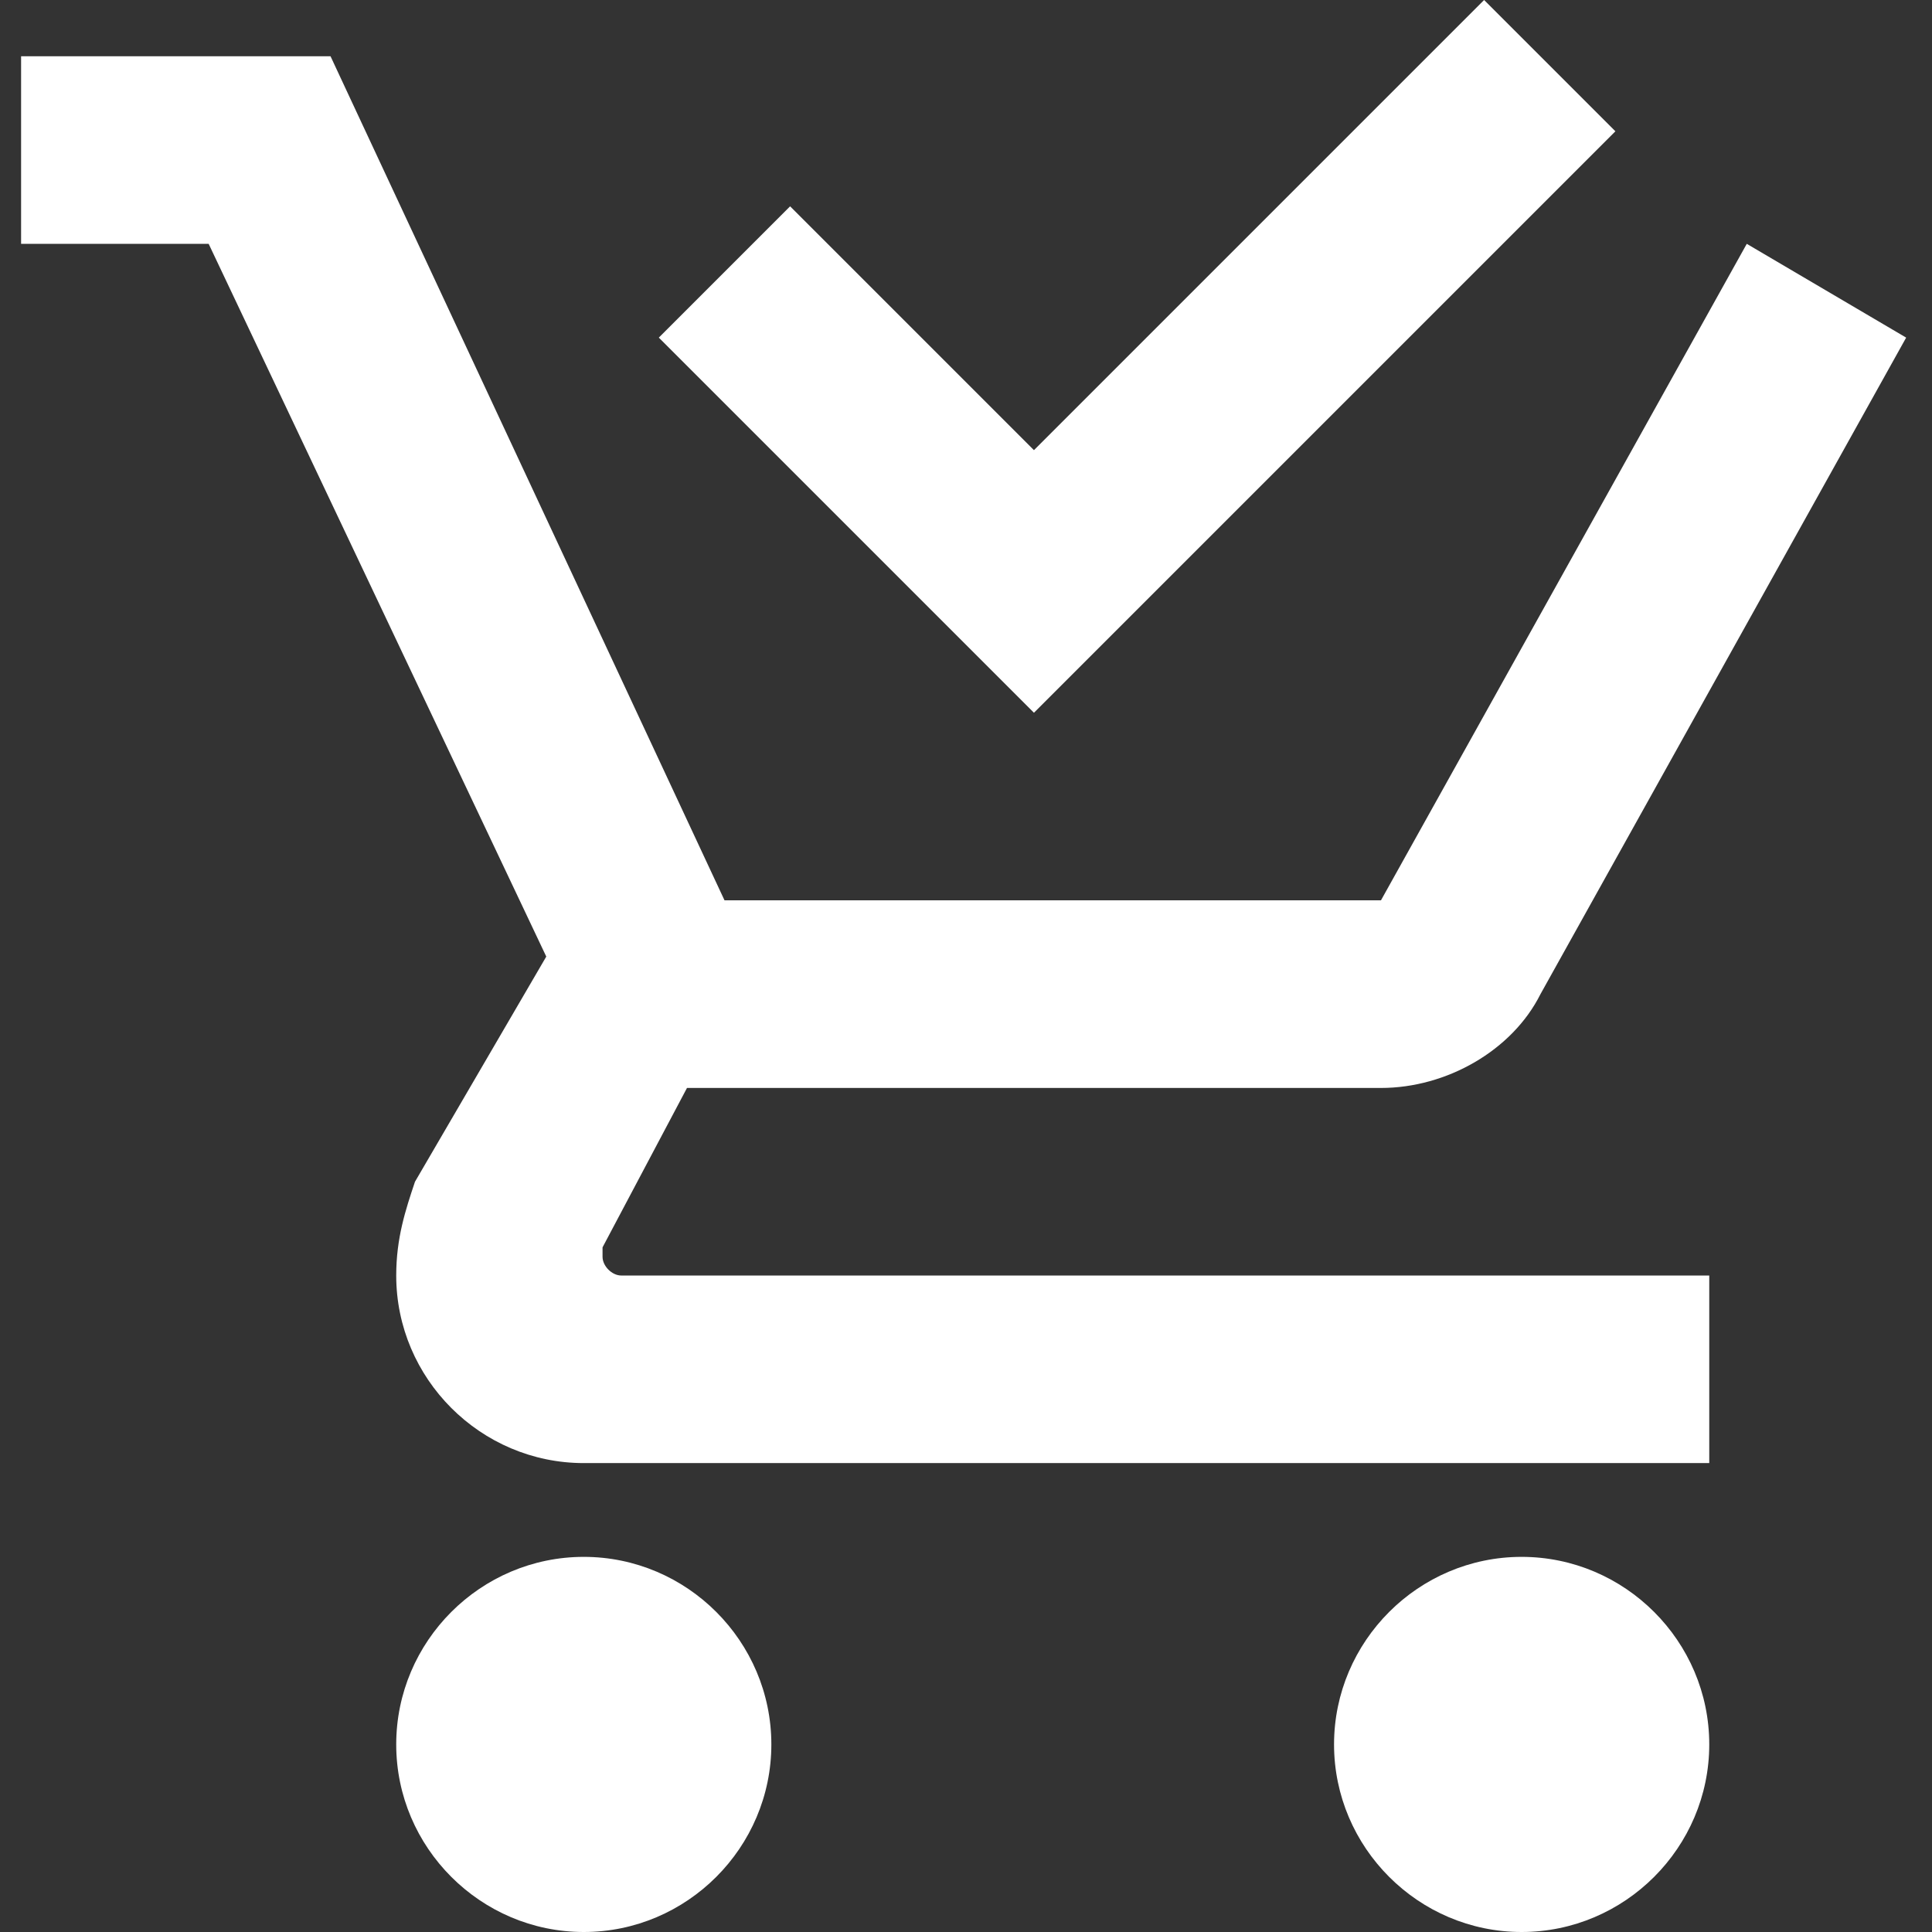 <svg width="24" height="24" viewBox="0 0 24 24" fill="none" xmlns="http://www.w3.org/2000/svg">
<rect x="0" y="0" width="24" height="24" fill="#333333" stroke="none"/>
<path d="M9.582 21.67C9.582 22.951 8.534 24 7.252 24C5.97 24 4.922 22.951 4.922 21.67C4.922 20.388 5.97 19.34 7.252 19.34C8.534 19.34 9.582 20.388 9.582 21.67ZM18.902 19.34C17.621 19.34 16.572 20.388 16.572 21.67C16.572 22.951 17.621 24 18.902 24C20.184 24 21.233 22.951 21.233 21.67C21.233 20.388 20.184 19.34 18.902 19.34ZM7.485 15.612V15.495L8.534 13.515H17.155C17.971 13.515 18.786 13.049 19.136 12.35L23.679 4.194L21.699 3.029L17.155 11.184H9L4.106 0.699H0.262V3.029H2.592L6.786 11.883L5.155 14.68C5.038 15.029 4.922 15.379 4.922 15.845C4.922 17.126 5.97 18.175 7.252 18.175H21.233V15.845H7.718C7.602 15.845 7.485 15.728 7.485 15.612ZM20.067 1.631L18.436 0L12.844 5.592L9.815 2.563L8.184 4.194L12.844 8.854L20.067 1.631Z" fill="white"/>
</svg>

